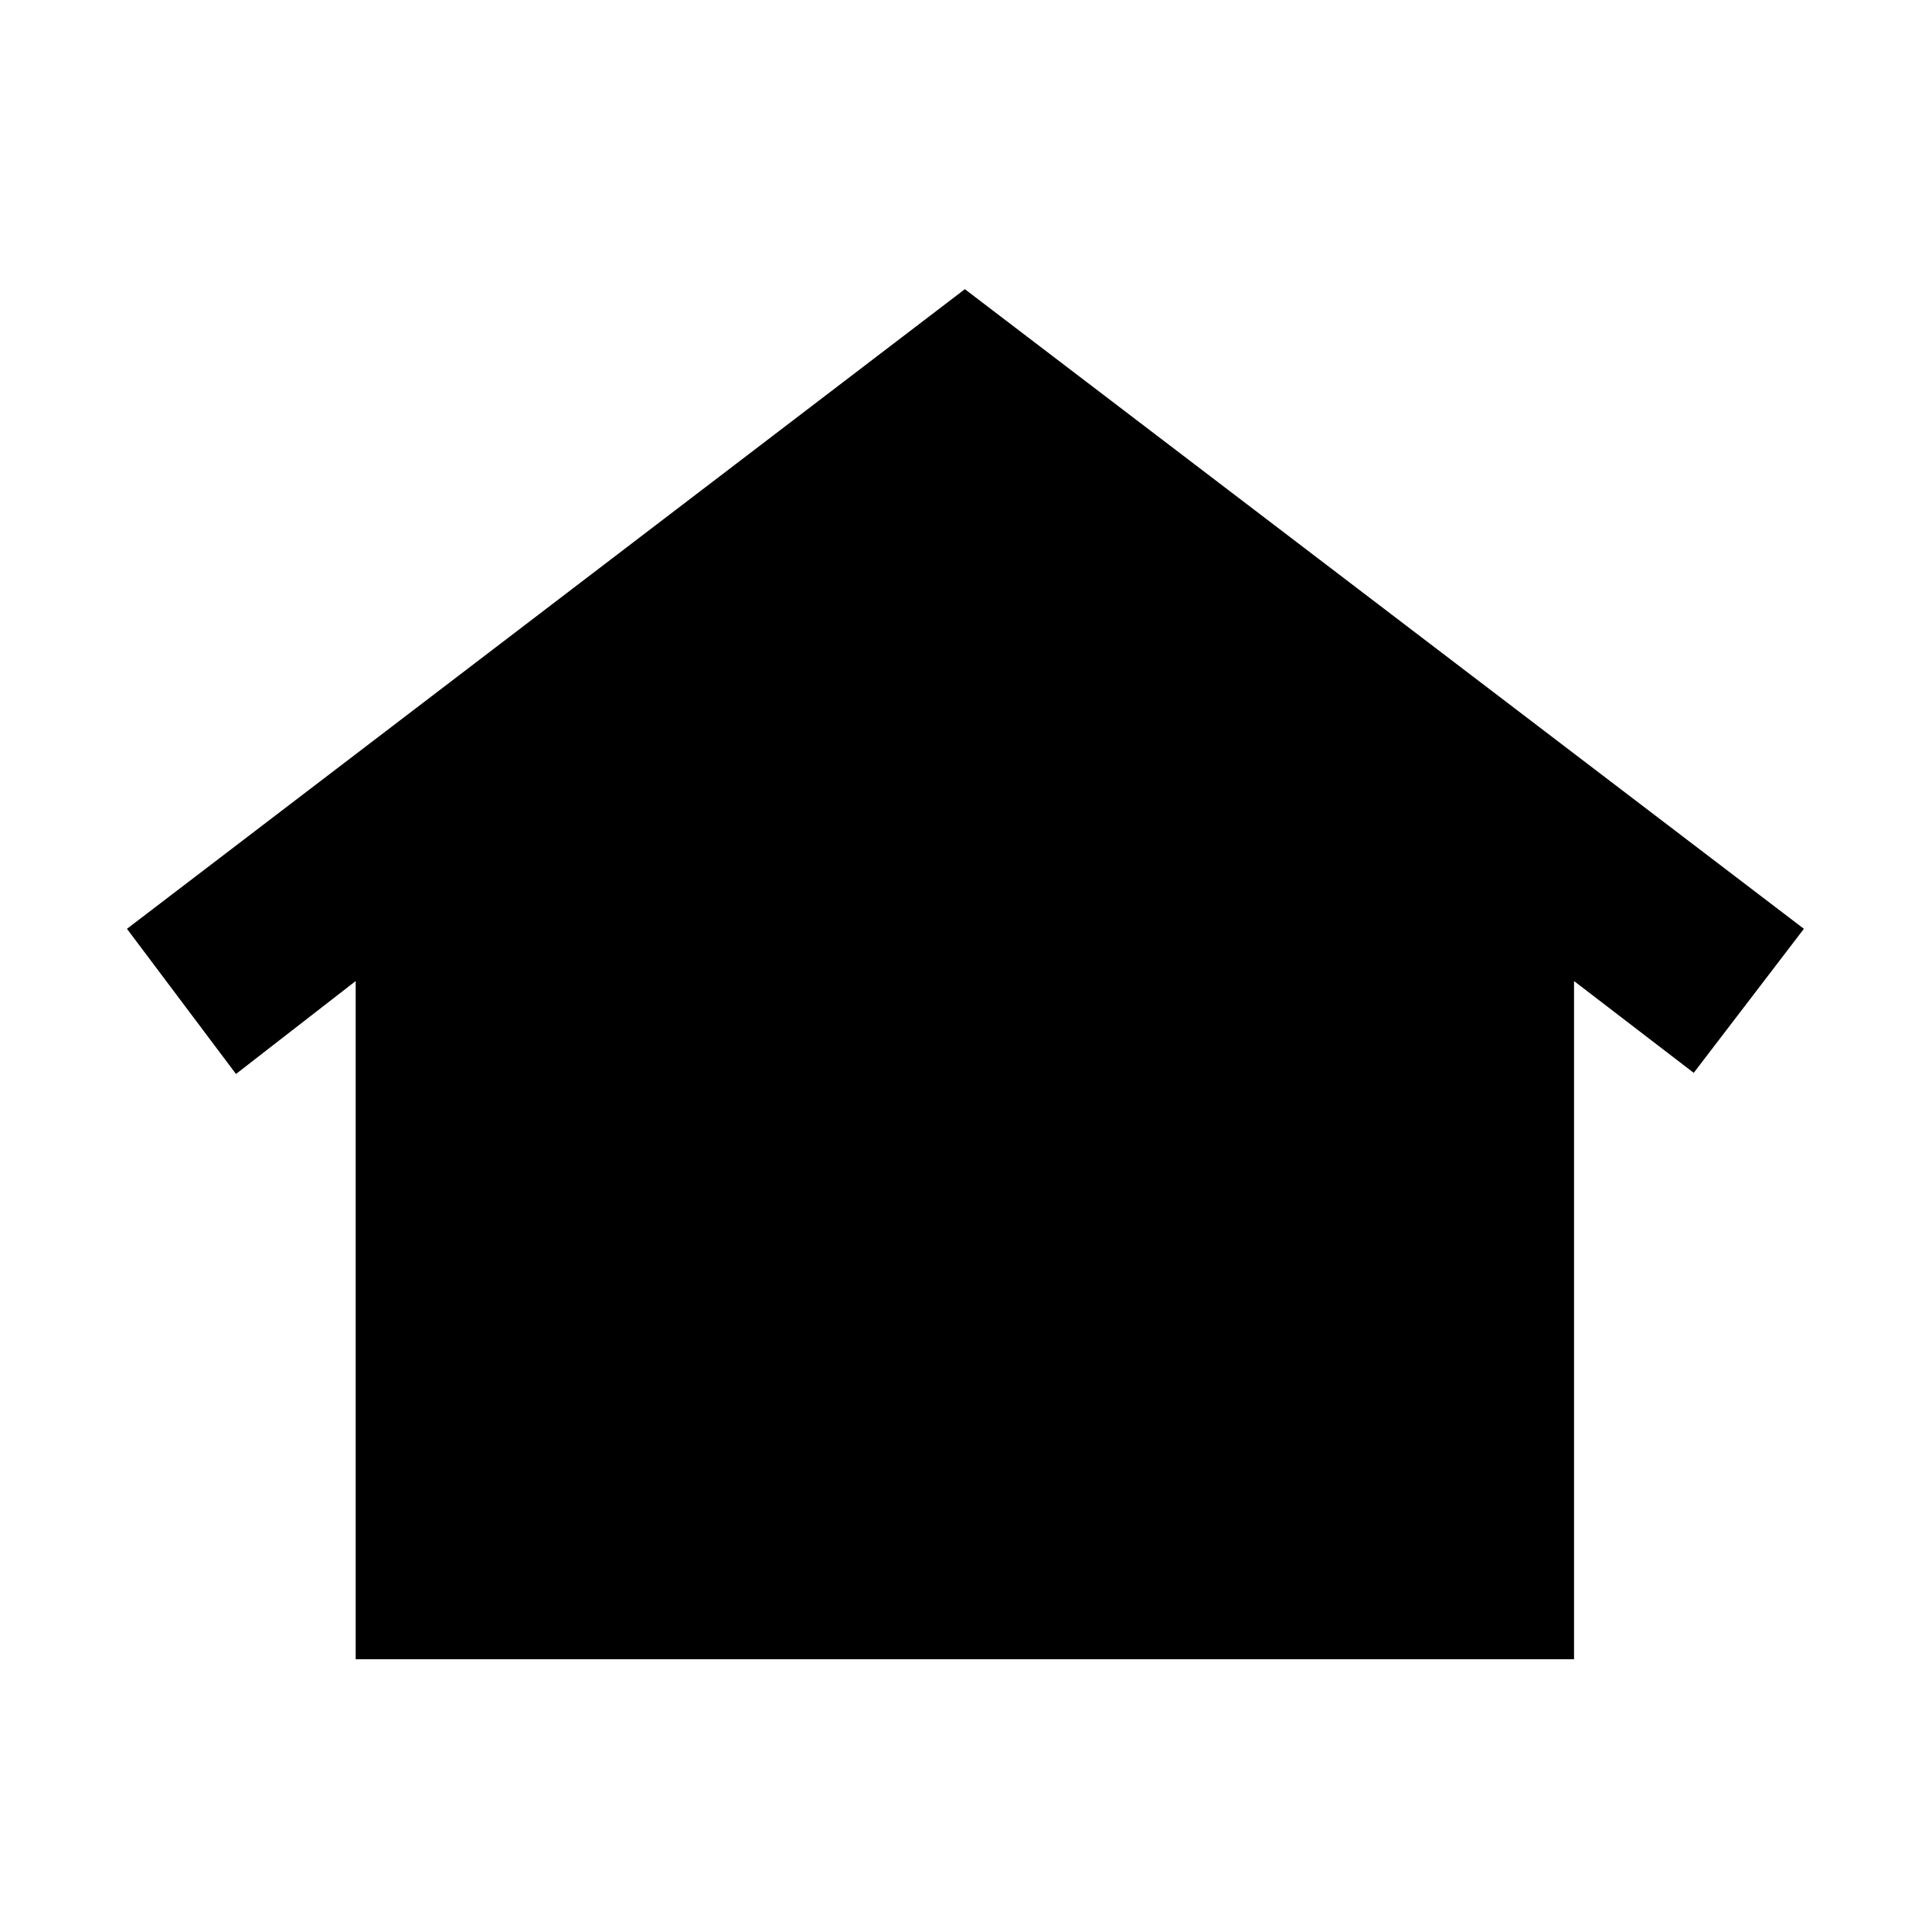 <svg xmlns="http://www.w3.org/2000/svg" height="20" viewBox="0 -960 960 960" width="20"><path d="M176.738-135.521v-337l-59.478 46.173-54.174-72.131 416.349-317.827 416.914 317.827-54.74 71.566-59.478-45.608v337H176.738ZM342.257-361.13q-17.786 0-30.587-12.439-12.8-12.439-12.8-30.305 0-16.866 12.8-29.844 12.801-12.978 30.587-12.978 16.787 0 29.765 12.938 12.979 12.939 12.979 29.805 0 17.866-12.979 30.344-12.978 12.479-29.765 12.479Zm137.138-.566q-17.786 0-30.265-12.438-12.478-12.439-12.478-30.305 0-16.866 12.478-30.127 12.479-13.261 30.265-13.261 16.787 0 30.087 13.261 13.301 13.261 13.301 30.127 0 17.866-13.301 30.305-13.3 12.438-30.087 12.438Zm137.862 0q-17.787 0-30.588-12.438-12.8-12.439-12.8-30.305 0-16.866 12.8-30.127 12.801-13.261 30.588-13.261 16.786 0 29.765 13.261Q660-421.305 660-404.439q0 17.866-12.978 30.305-12.979 12.438-29.765 12.438Z"/></svg>
